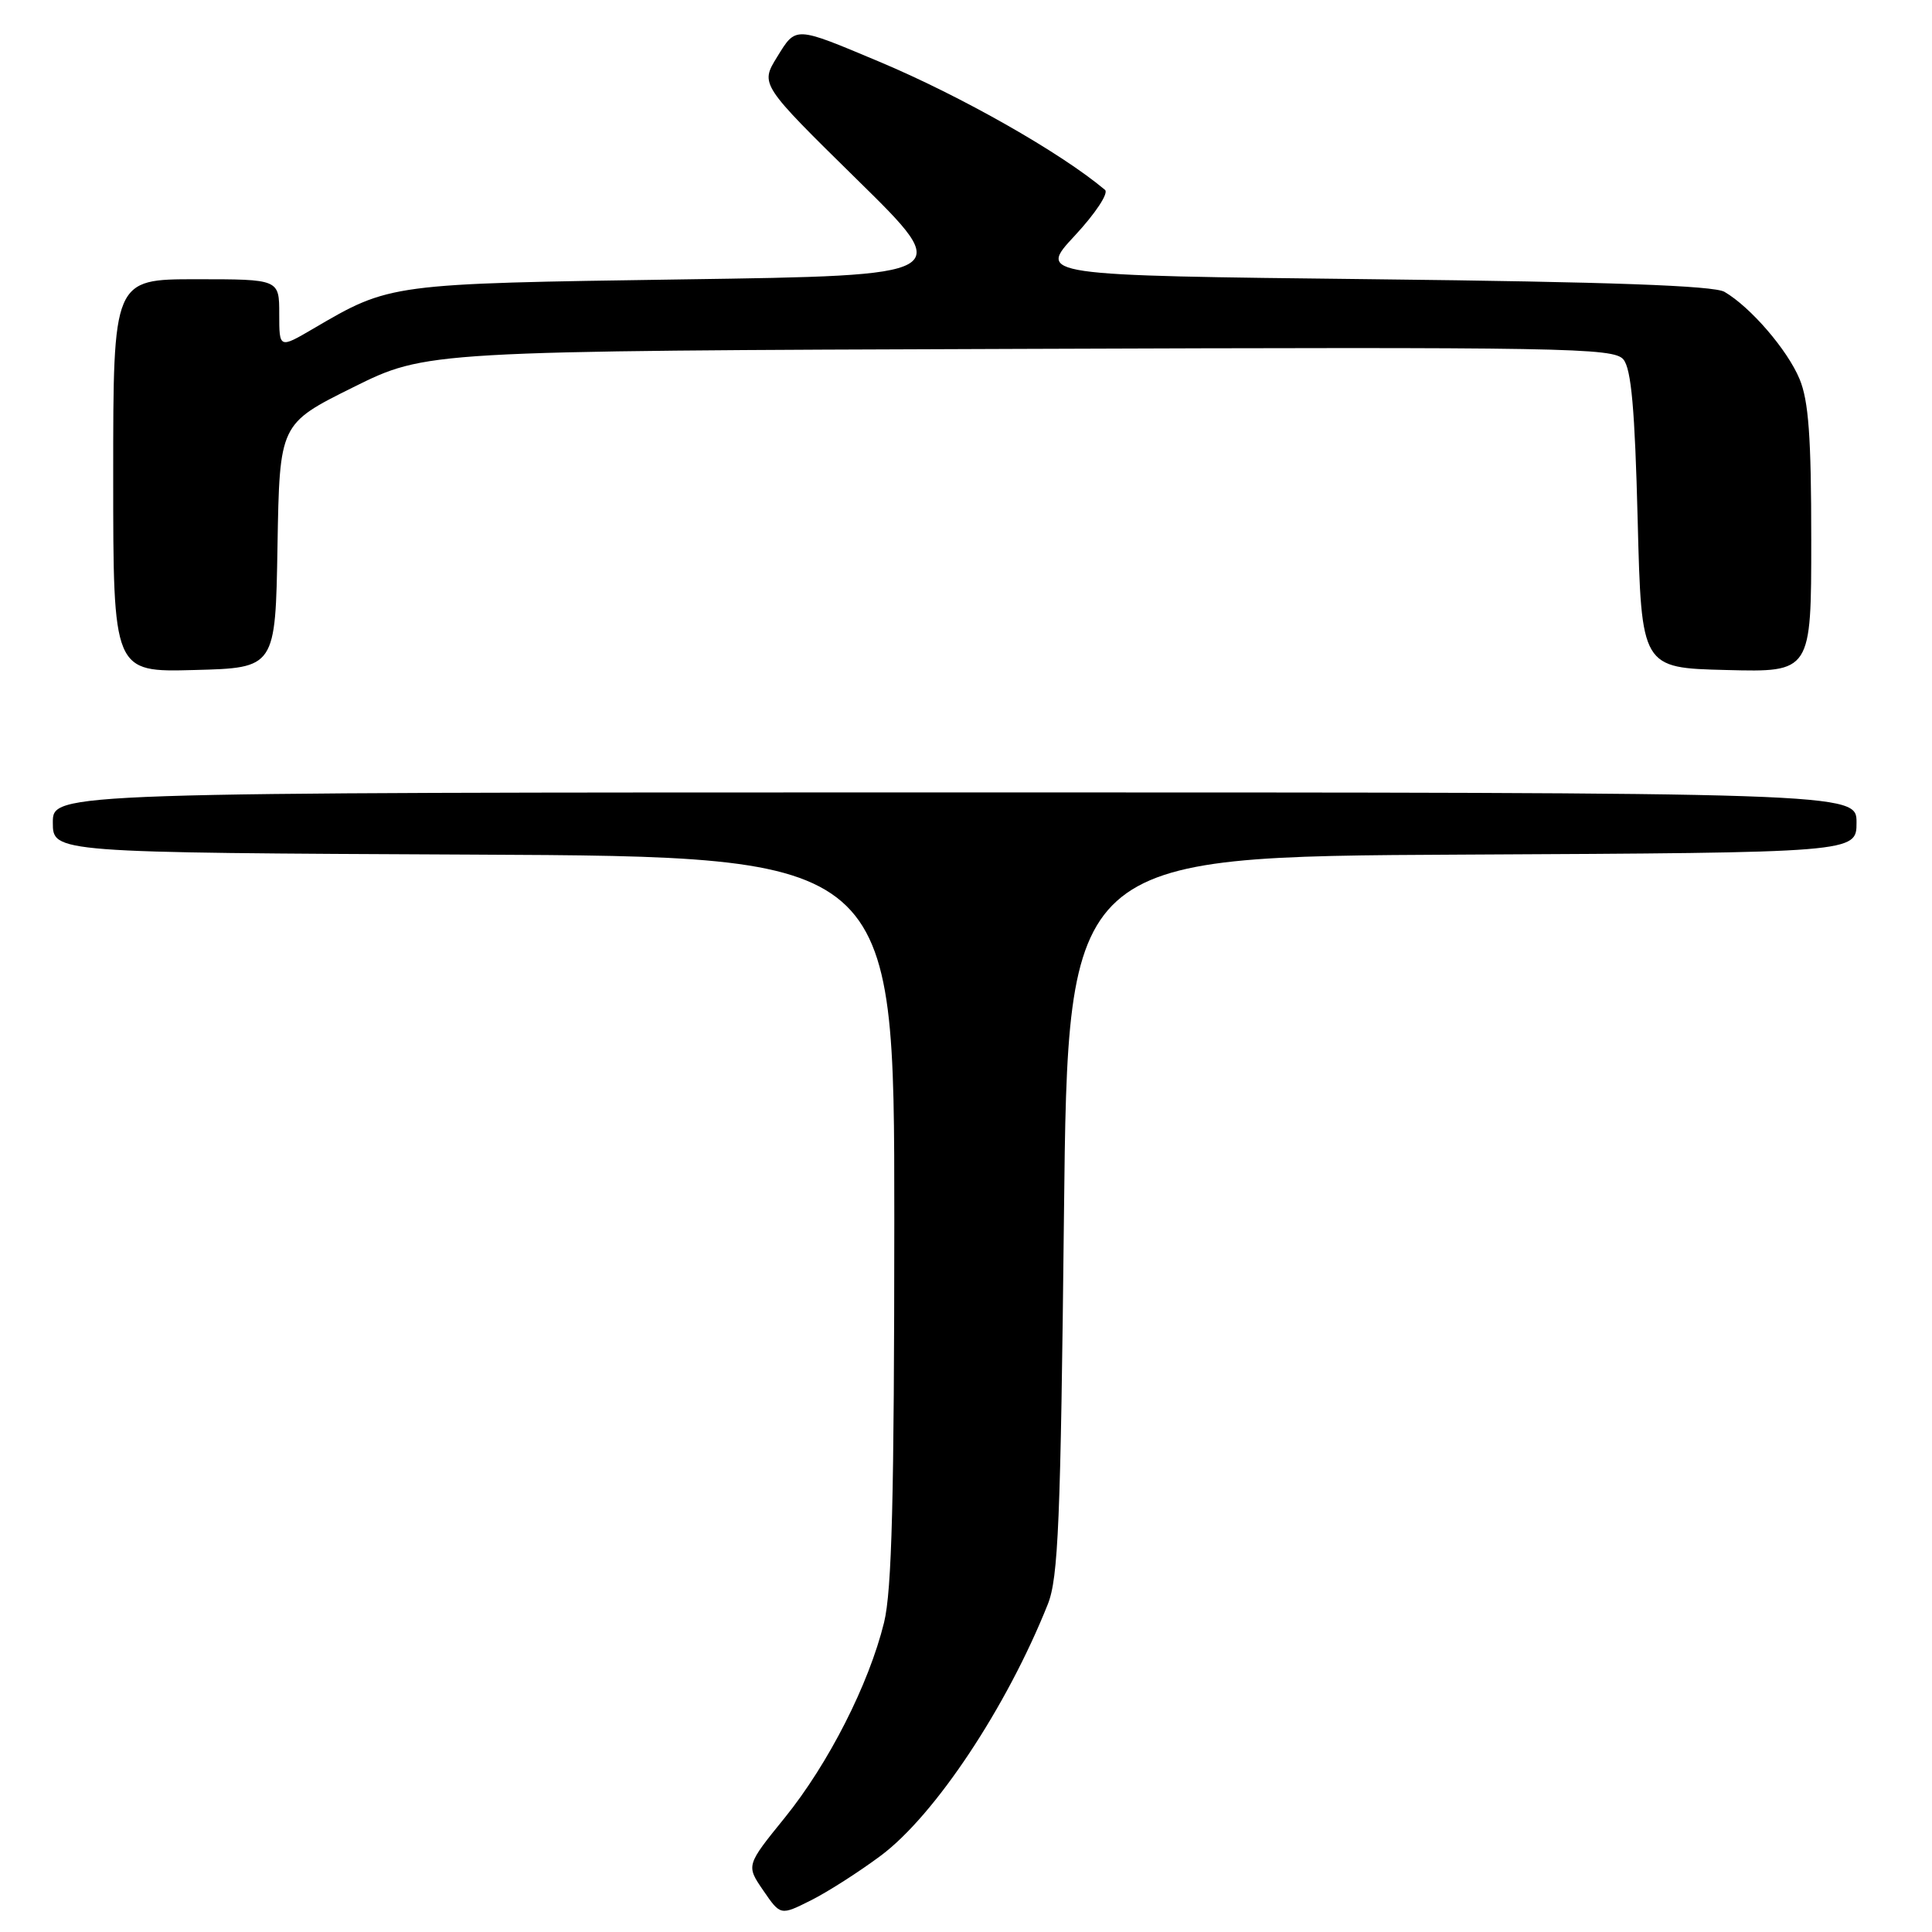 <?xml version="1.0" encoding="UTF-8" standalone="no"?>
<!DOCTYPE svg PUBLIC "-//W3C//DTD SVG 1.1//EN" "http://www.w3.org/Graphics/SVG/1.1/DTD/svg11.dtd" >
<svg xmlns="http://www.w3.org/2000/svg" xmlns:xlink="http://www.w3.org/1999/xlink" version="1.1" viewBox="0 0 256 256">
 <g >
 <path fill="currentColor"
d=" M 116.73 245.87 C 123.89 240.52 133.41 226.19 138.84 212.57 C 140.23 209.09 140.54 201.65 140.98 161.00 C 141.50 113.50 141.50 113.50 193.75 113.24 C 246.00 112.98 246.00 112.98 246.00 108.99 C 246.00 105.00 246.00 105.00 126.50 105.00 C 7.00 105.00 7.00 105.00 7.00 108.99 C 7.00 112.98 7.00 112.98 62.75 113.24 C 118.50 113.50 118.50 113.50 118.50 161.50 C 118.49 198.52 118.18 210.76 117.14 215.00 C 115.12 223.20 109.77 233.70 104.00 240.84 C 98.86 247.18 98.86 247.18 101.14 250.50 C 103.42 253.83 103.42 253.83 107.46 251.80 C 109.68 250.69 113.85 248.02 116.73 245.87 Z  M 36.77 72.33 C 37.05 56.16 37.05 56.16 46.77 51.33 C 56.50 46.50 56.50 46.50 135.11 46.23 C 207.59 45.97 213.82 46.08 215.11 47.63 C 216.15 48.88 216.63 54.21 217.00 68.90 C 217.50 88.50 217.50 88.50 228.75 88.78 C 240.00 89.07 240.00 89.07 240.00 71.50 C 240.00 57.90 239.65 53.10 238.45 50.22 C 236.84 46.35 231.96 40.69 228.50 38.67 C 227.09 37.85 213.30 37.35 182.00 37.00 C 137.50 36.50 137.50 36.50 142.42 31.22 C 145.16 28.27 146.93 25.59 146.42 25.16 C 140.55 20.22 127.36 12.73 116.50 8.17 C 105.23 3.44 105.50 3.45 102.97 7.55 C 100.73 11.18 100.73 11.18 113.61 23.84 C 126.50 36.50 126.50 36.50 90.50 37.02 C 51.59 37.59 51.71 37.57 41.51 43.55 C 37.00 46.19 37.00 46.19 37.00 41.60 C 37.00 37.00 37.00 37.00 26.00 37.00 C 15.00 37.00 15.00 37.00 15.00 63.03 C 15.00 89.07 15.00 89.07 25.75 88.78 C 36.50 88.50 36.50 88.50 36.77 72.33 Z "/>
</g>
</svg>